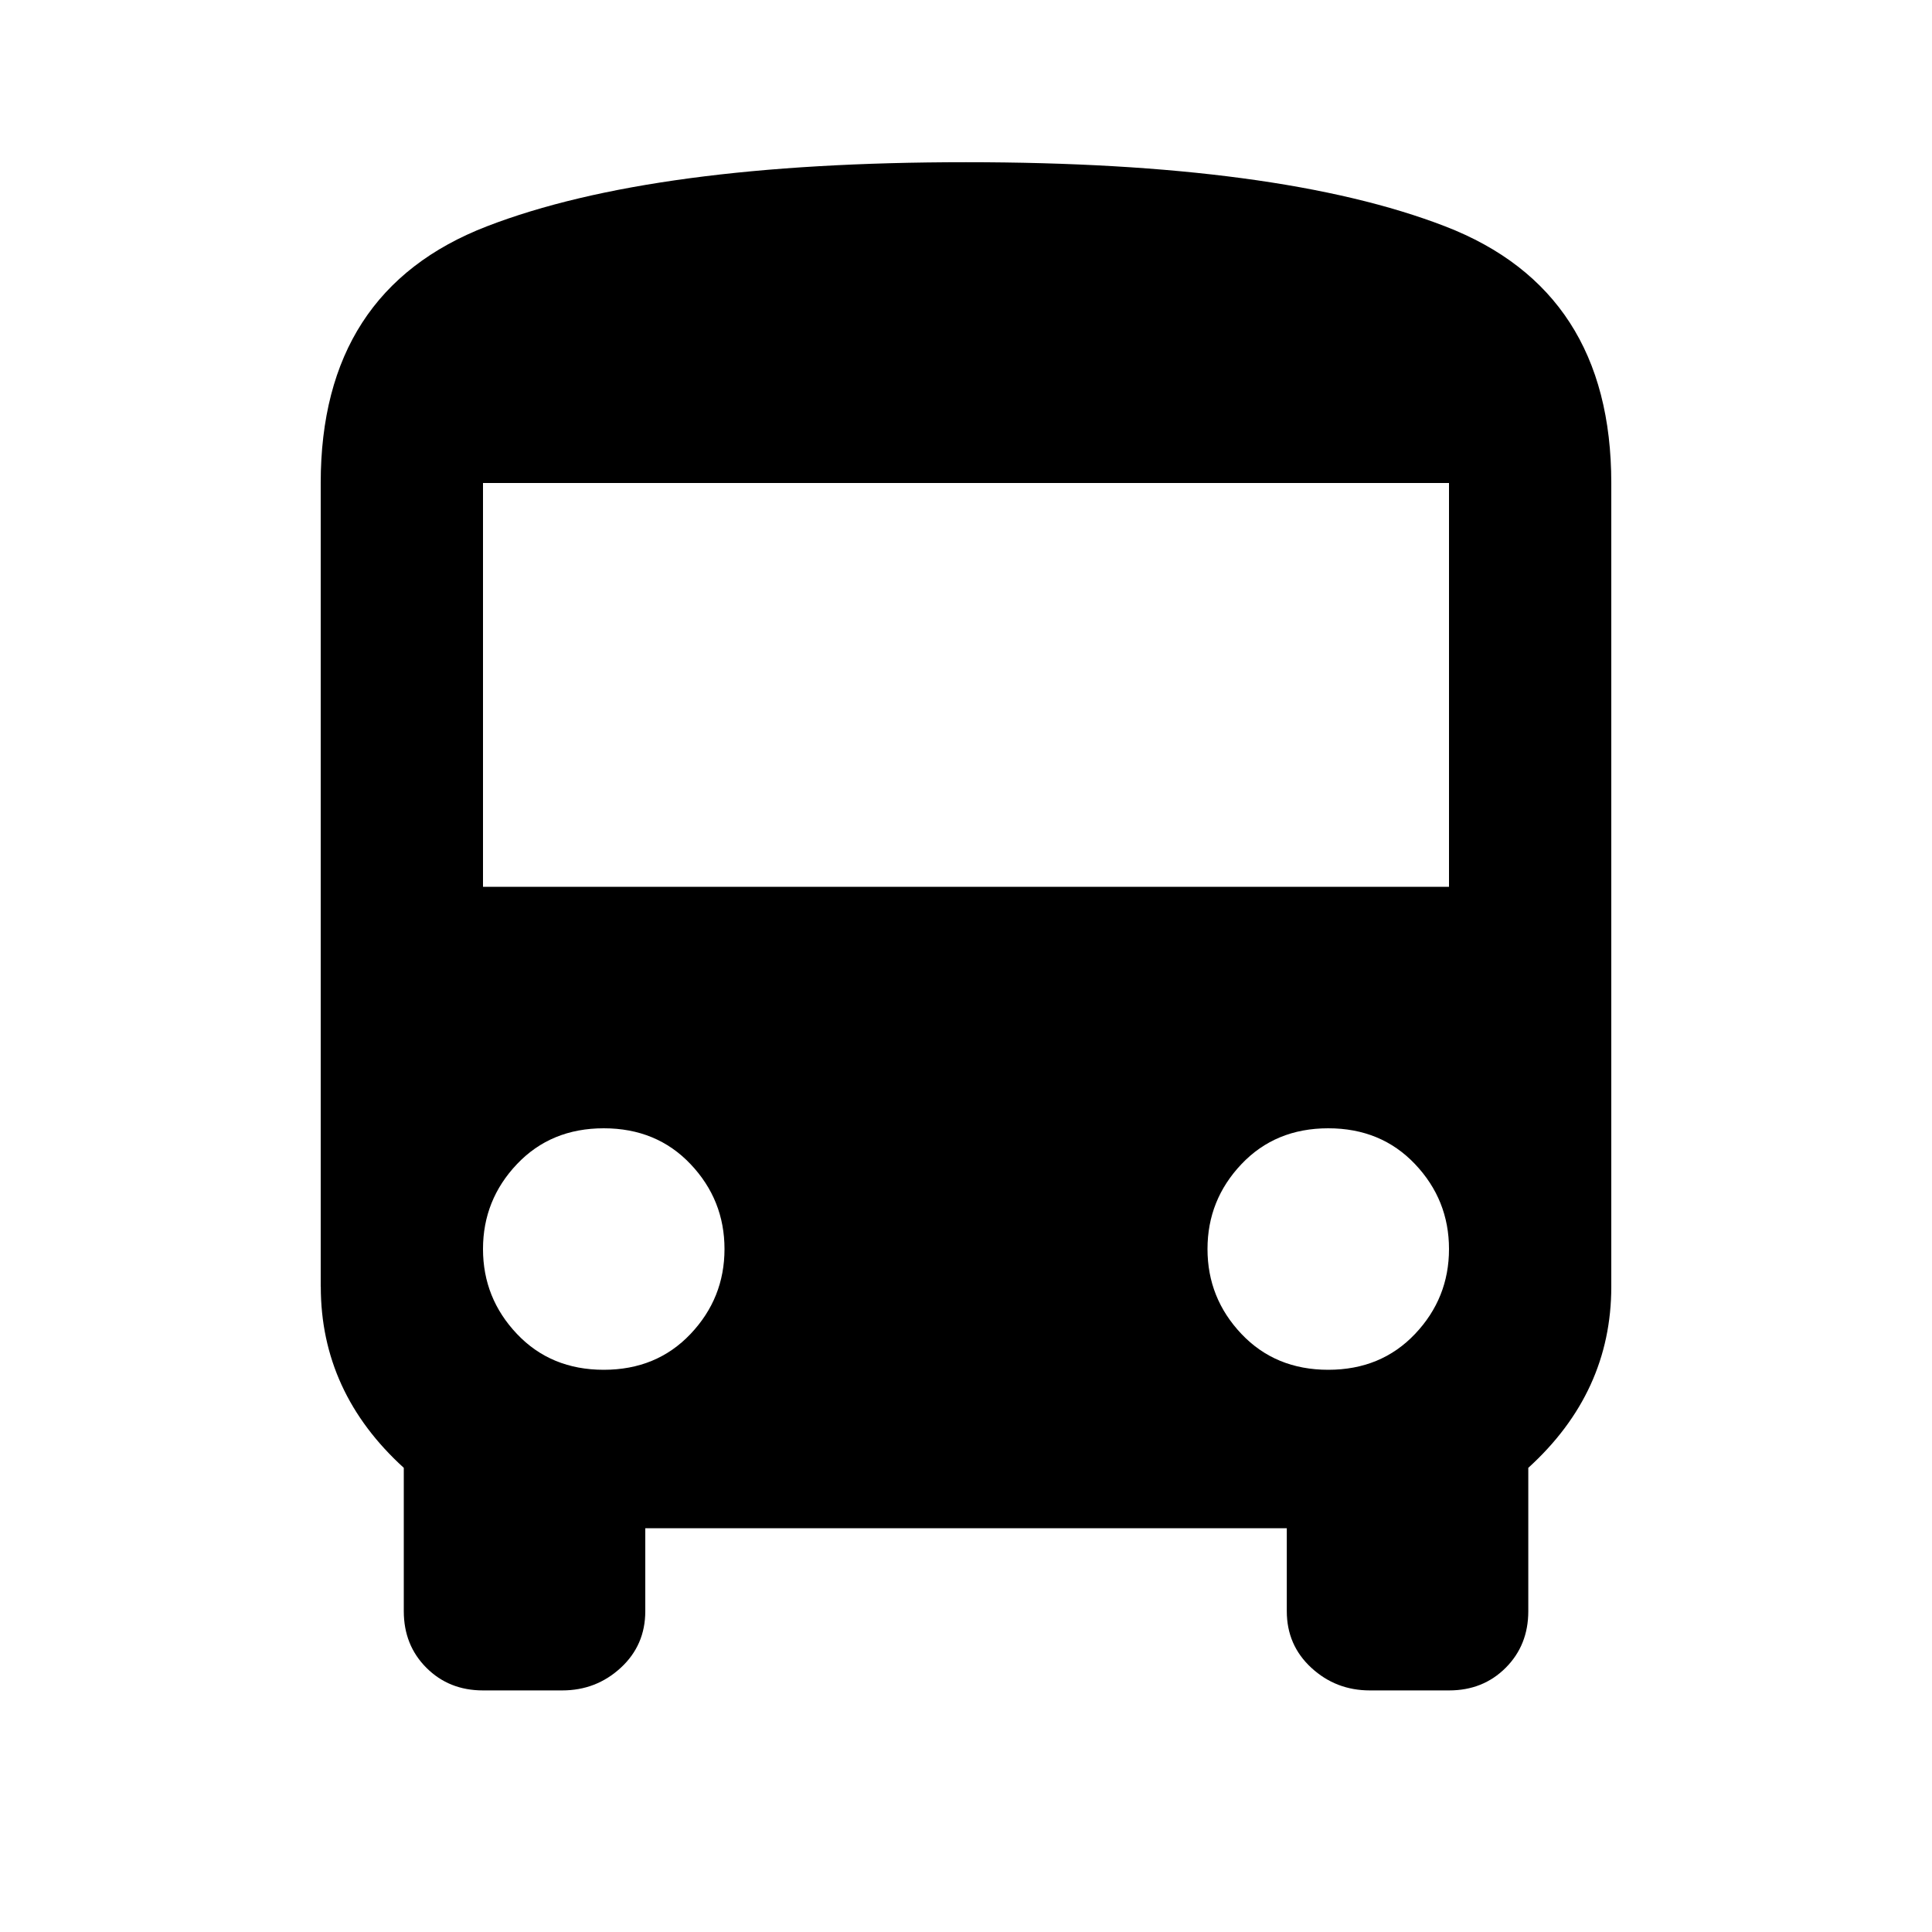 <!-- Generated by IcoMoon.io -->
<svg version="1.1" xmlns="http://www.w3.org/2000/svg" width="24" height="24" viewBox="0 0 24 24">
<title>directions_bus</title>
<path d="M18 11.016v-5.016h-12v5.016h12zM16.5 17.016q0.656 0 1.078-0.445t0.422-1.055-0.422-1.055-1.078-0.445-1.078 0.445-0.422 1.055 0.422 1.055 1.078 0.445zM7.5 17.016q0.656 0 1.078-0.445t0.422-1.055-0.422-1.055-1.078-0.445-1.078 0.445-0.422 1.055 0.422 1.055 1.078 0.445zM3.984 15.984v-9.984q0-2.391 2.063-3.188t5.953-0.797 5.953 0.797 2.063 3.188v9.984q0 1.313-1.031 2.25v1.781q0 0.422-0.281 0.703t-0.703 0.281h-0.984q-0.422 0-0.727-0.281t-0.305-0.703v-1.031h-7.969v1.031q0 0.422-0.305 0.703t-0.727 0.281h-0.984q-0.422 0-0.703-0.281t-0.281-0.703v-1.781q-1.031-0.938-1.031-2.25z"></path>
</svg>
